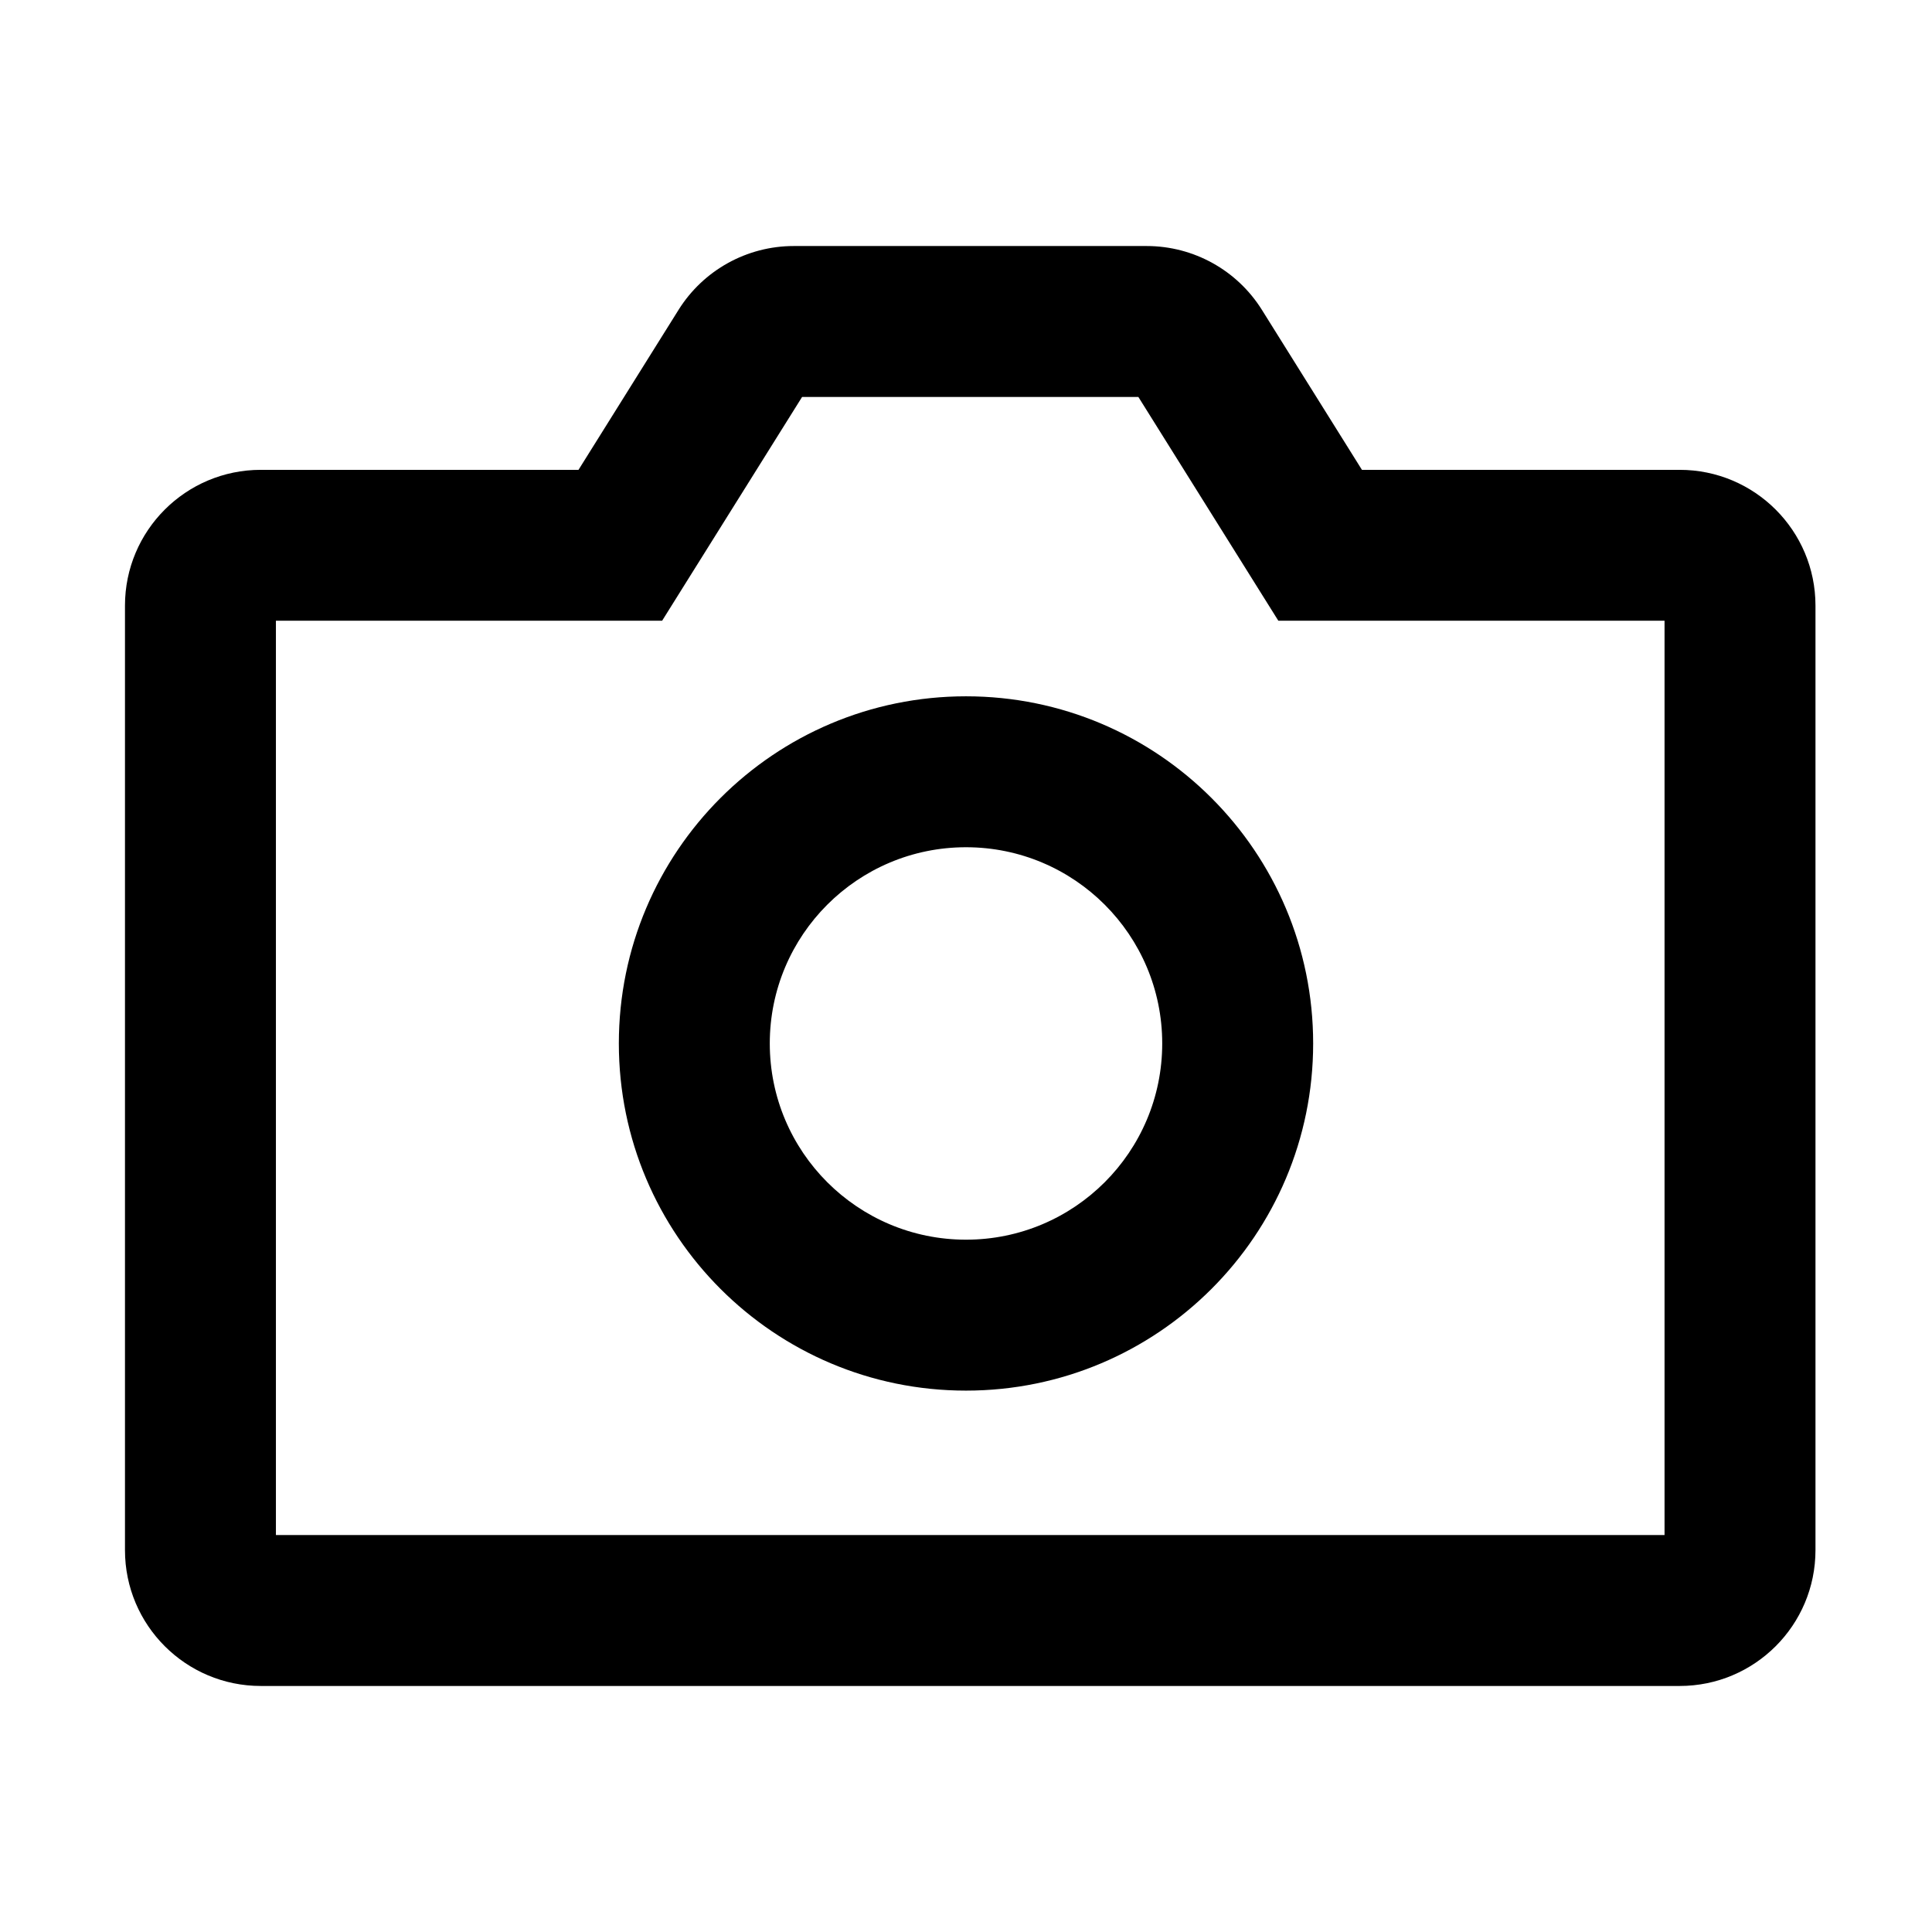<svg xmlns="http://www.w3.org/2000/svg" viewBox="0 0 32 32" fill="currentColor">
  <path d="M10.967 10.281L13.285 6.575H18.855L21.173 10.281H27.57V25.425H4.57V10.281H10.967ZM13.147 4.075C12.371 4.075 11.65 4.475 11.239 5.132L9.582 7.782H4.32C3.077 7.782 2.07 8.789 2.07 10.031V25.675C2.07 26.918 3.077 27.925 4.32 27.925H27.82C29.063 27.925 30.07 26.918 30.07 25.675V10.031C30.07 8.789 29.063 7.782 27.82 7.782H22.558L20.901 5.132C20.49 4.475 19.769 4.075 18.993 4.075H13.147ZM16 11.533C12.824 11.533 10.25 14.107 10.25 17.283C10.25 20.458 12.824 23.033 16 23.033C19.176 23.033 21.75 20.458 21.75 17.283C21.75 14.107 19.176 11.533 16 11.533ZM12.75 17.283C12.75 15.488 14.205 14.033 16 14.033C17.795 14.033 19.25 15.488 19.25 17.283C19.25 19.078 17.795 20.533 16 20.533C14.205 20.533 12.75 19.078 12.75 17.283Z" />
</svg>
